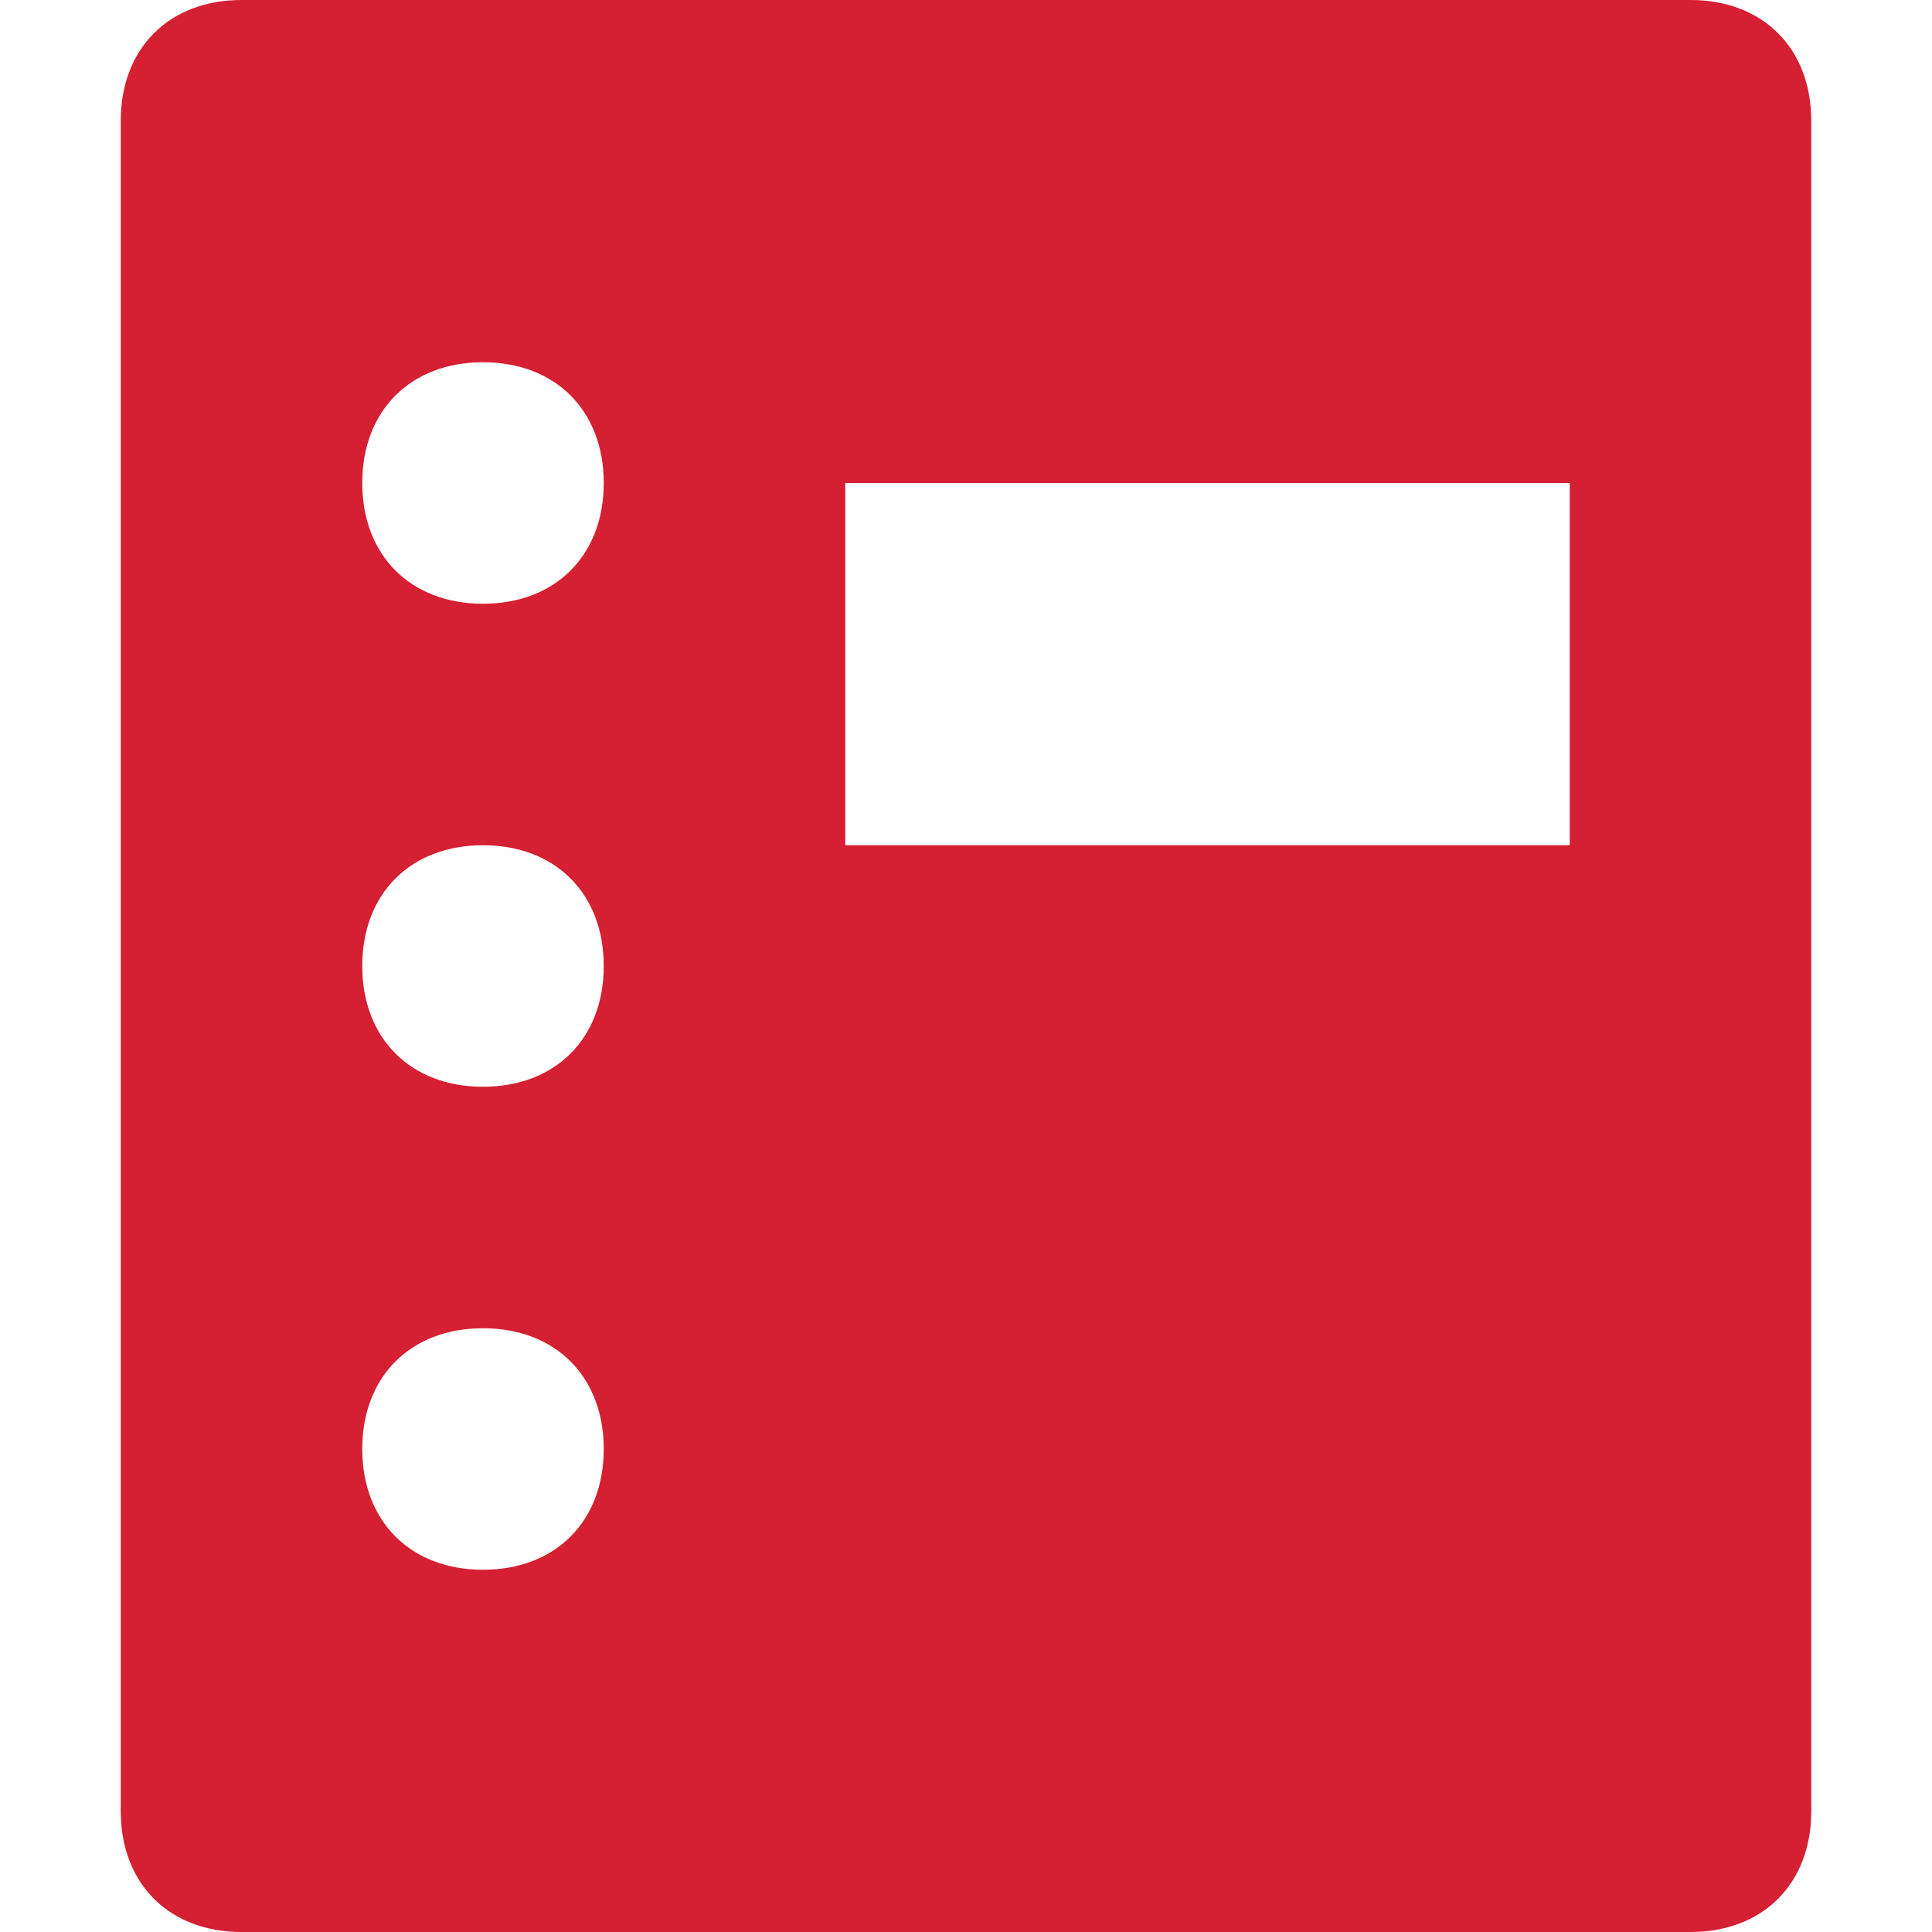 <?xml version="1.0" encoding="UTF-8"?>
<svg width="16px" height="16px" viewBox="0 0 16 16" version="1.1" xmlns="http://www.w3.org/2000/svg" xmlns:xlink="http://www.w3.org/1999/xlink">
    <!-- Generator: Sketch 47.1 (45422) - http://www.bohemiancoding.com/sketch -->
    <title>Menu / Selected Icons / rate_guide</title>
    <desc>Created with Sketch.</desc>
    <defs></defs>
    <g id="Symbols" stroke="none" stroke-width="1" fill="none" fill-rule="evenodd">
        <g id="Menu-/-Selected-Icons-/-rate_guide" fill-rule="nonzero" fill="#D51F32">
            <g id="rate_guide" transform="translate(1, 0)">
                <path d="M13,0 L1,0 C0.4,0 0,0.4 0,1 L0,15 C0,15.6 0.4,16 1,16 L13,16 C13.6,16 14,15.6 14,15 L14,1 C14,0.4 13.6,0 13,0 Z M3,13 C2.4,13 2,12.6 2,12 C2,11.4 2.4,11 3,11 C3.6,11 4,11.4 4,12 C4,12.6 3.6,13 3,13 Z M3,9 C2.4,9 2,8.6 2,8 C2,7.4 2.4,7 3,7 C3.6,7 4,7.4 4,8 C4,8.6 3.6,9 3,9 Z M3,5 C2.4,5 2,4.6 2,4 C2,3.4 2.4,3 3,3 C3.6,3 4,3.4 4,4 C4,4.6 3.6,5 3,5 Z M12,7 L6,7 L6,4 L12,4 L12,7 Z" id="Shape"></path>
            </g>
        </g>
    </g>
</svg>